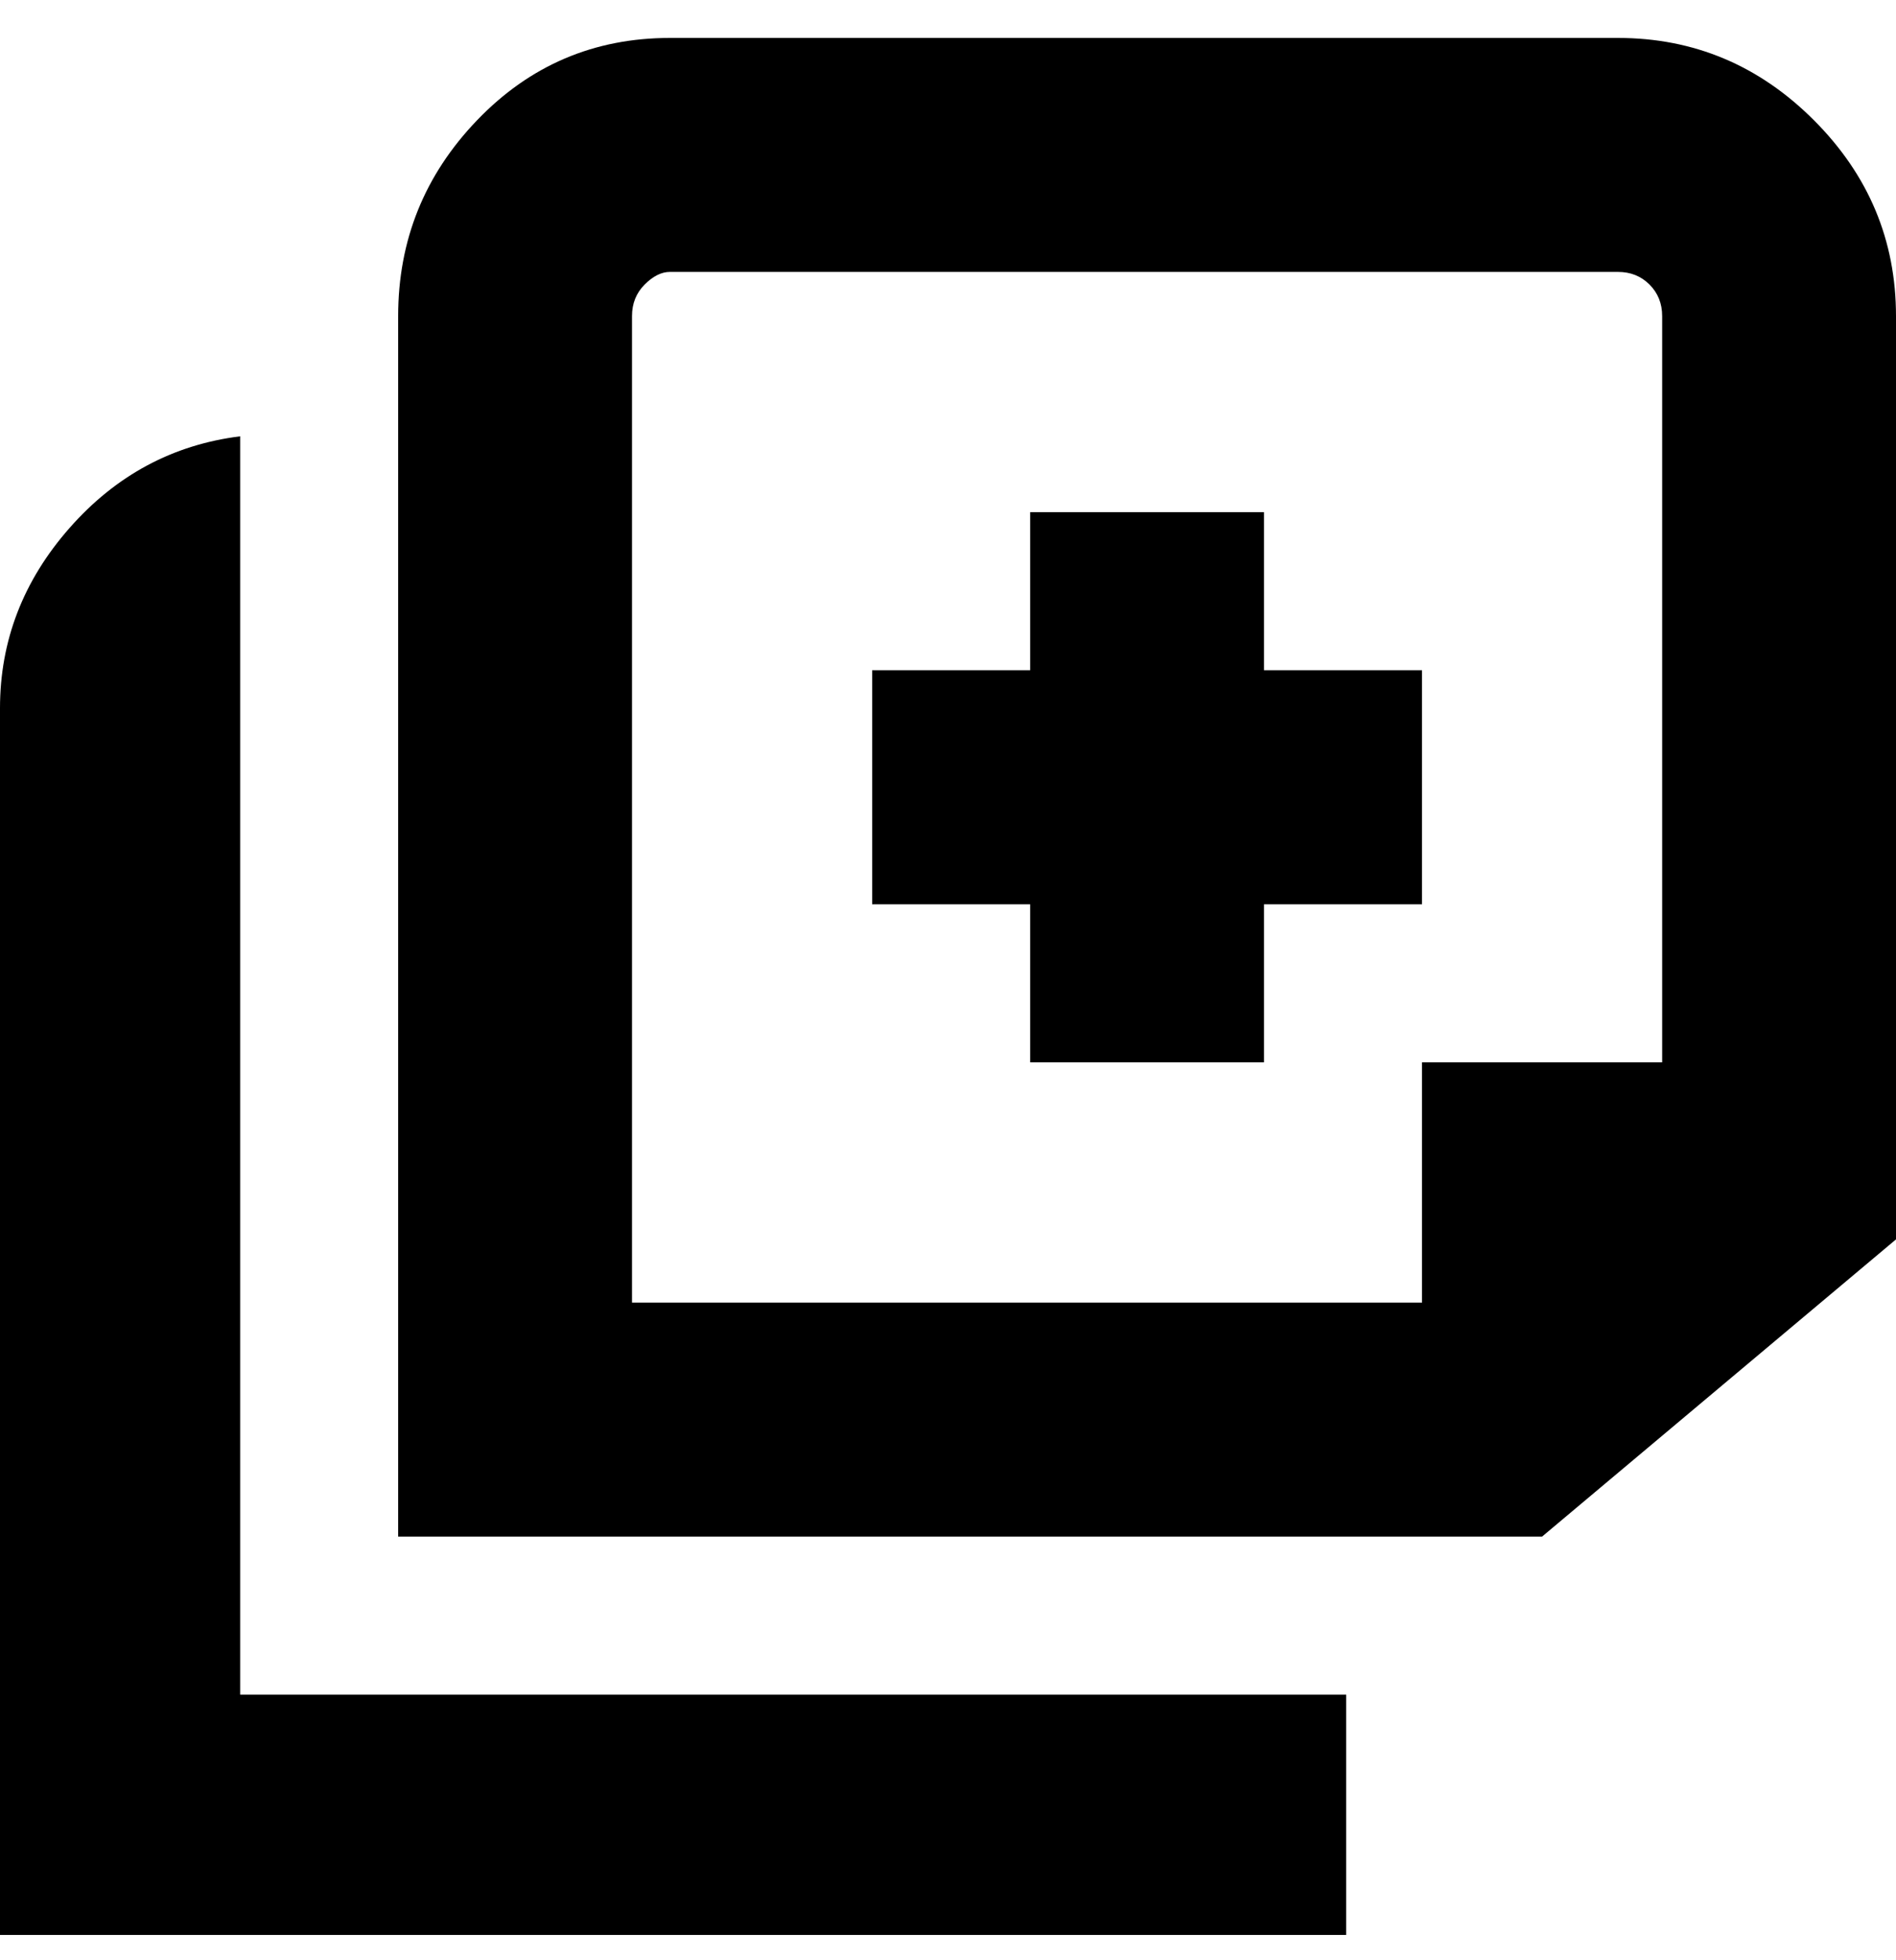 <svg viewBox="0 0 300 310" xmlns="http://www.w3.org/2000/svg"><path d="M163 168v-25h-25v-37h25V81h37v25h25v37h-25v25h-37zM300 50v146l-56 47H63V50q0-18 12.5-31T106 6h150q18 0 31 13t13 31zM100 206h125v-38h38V50q0-3-2-5t-5-2H106q-2 0-4 2t-2 5v156zM38 69q-16 2-27 14.5T0 112v194h213v-38H38V69z"/></svg>